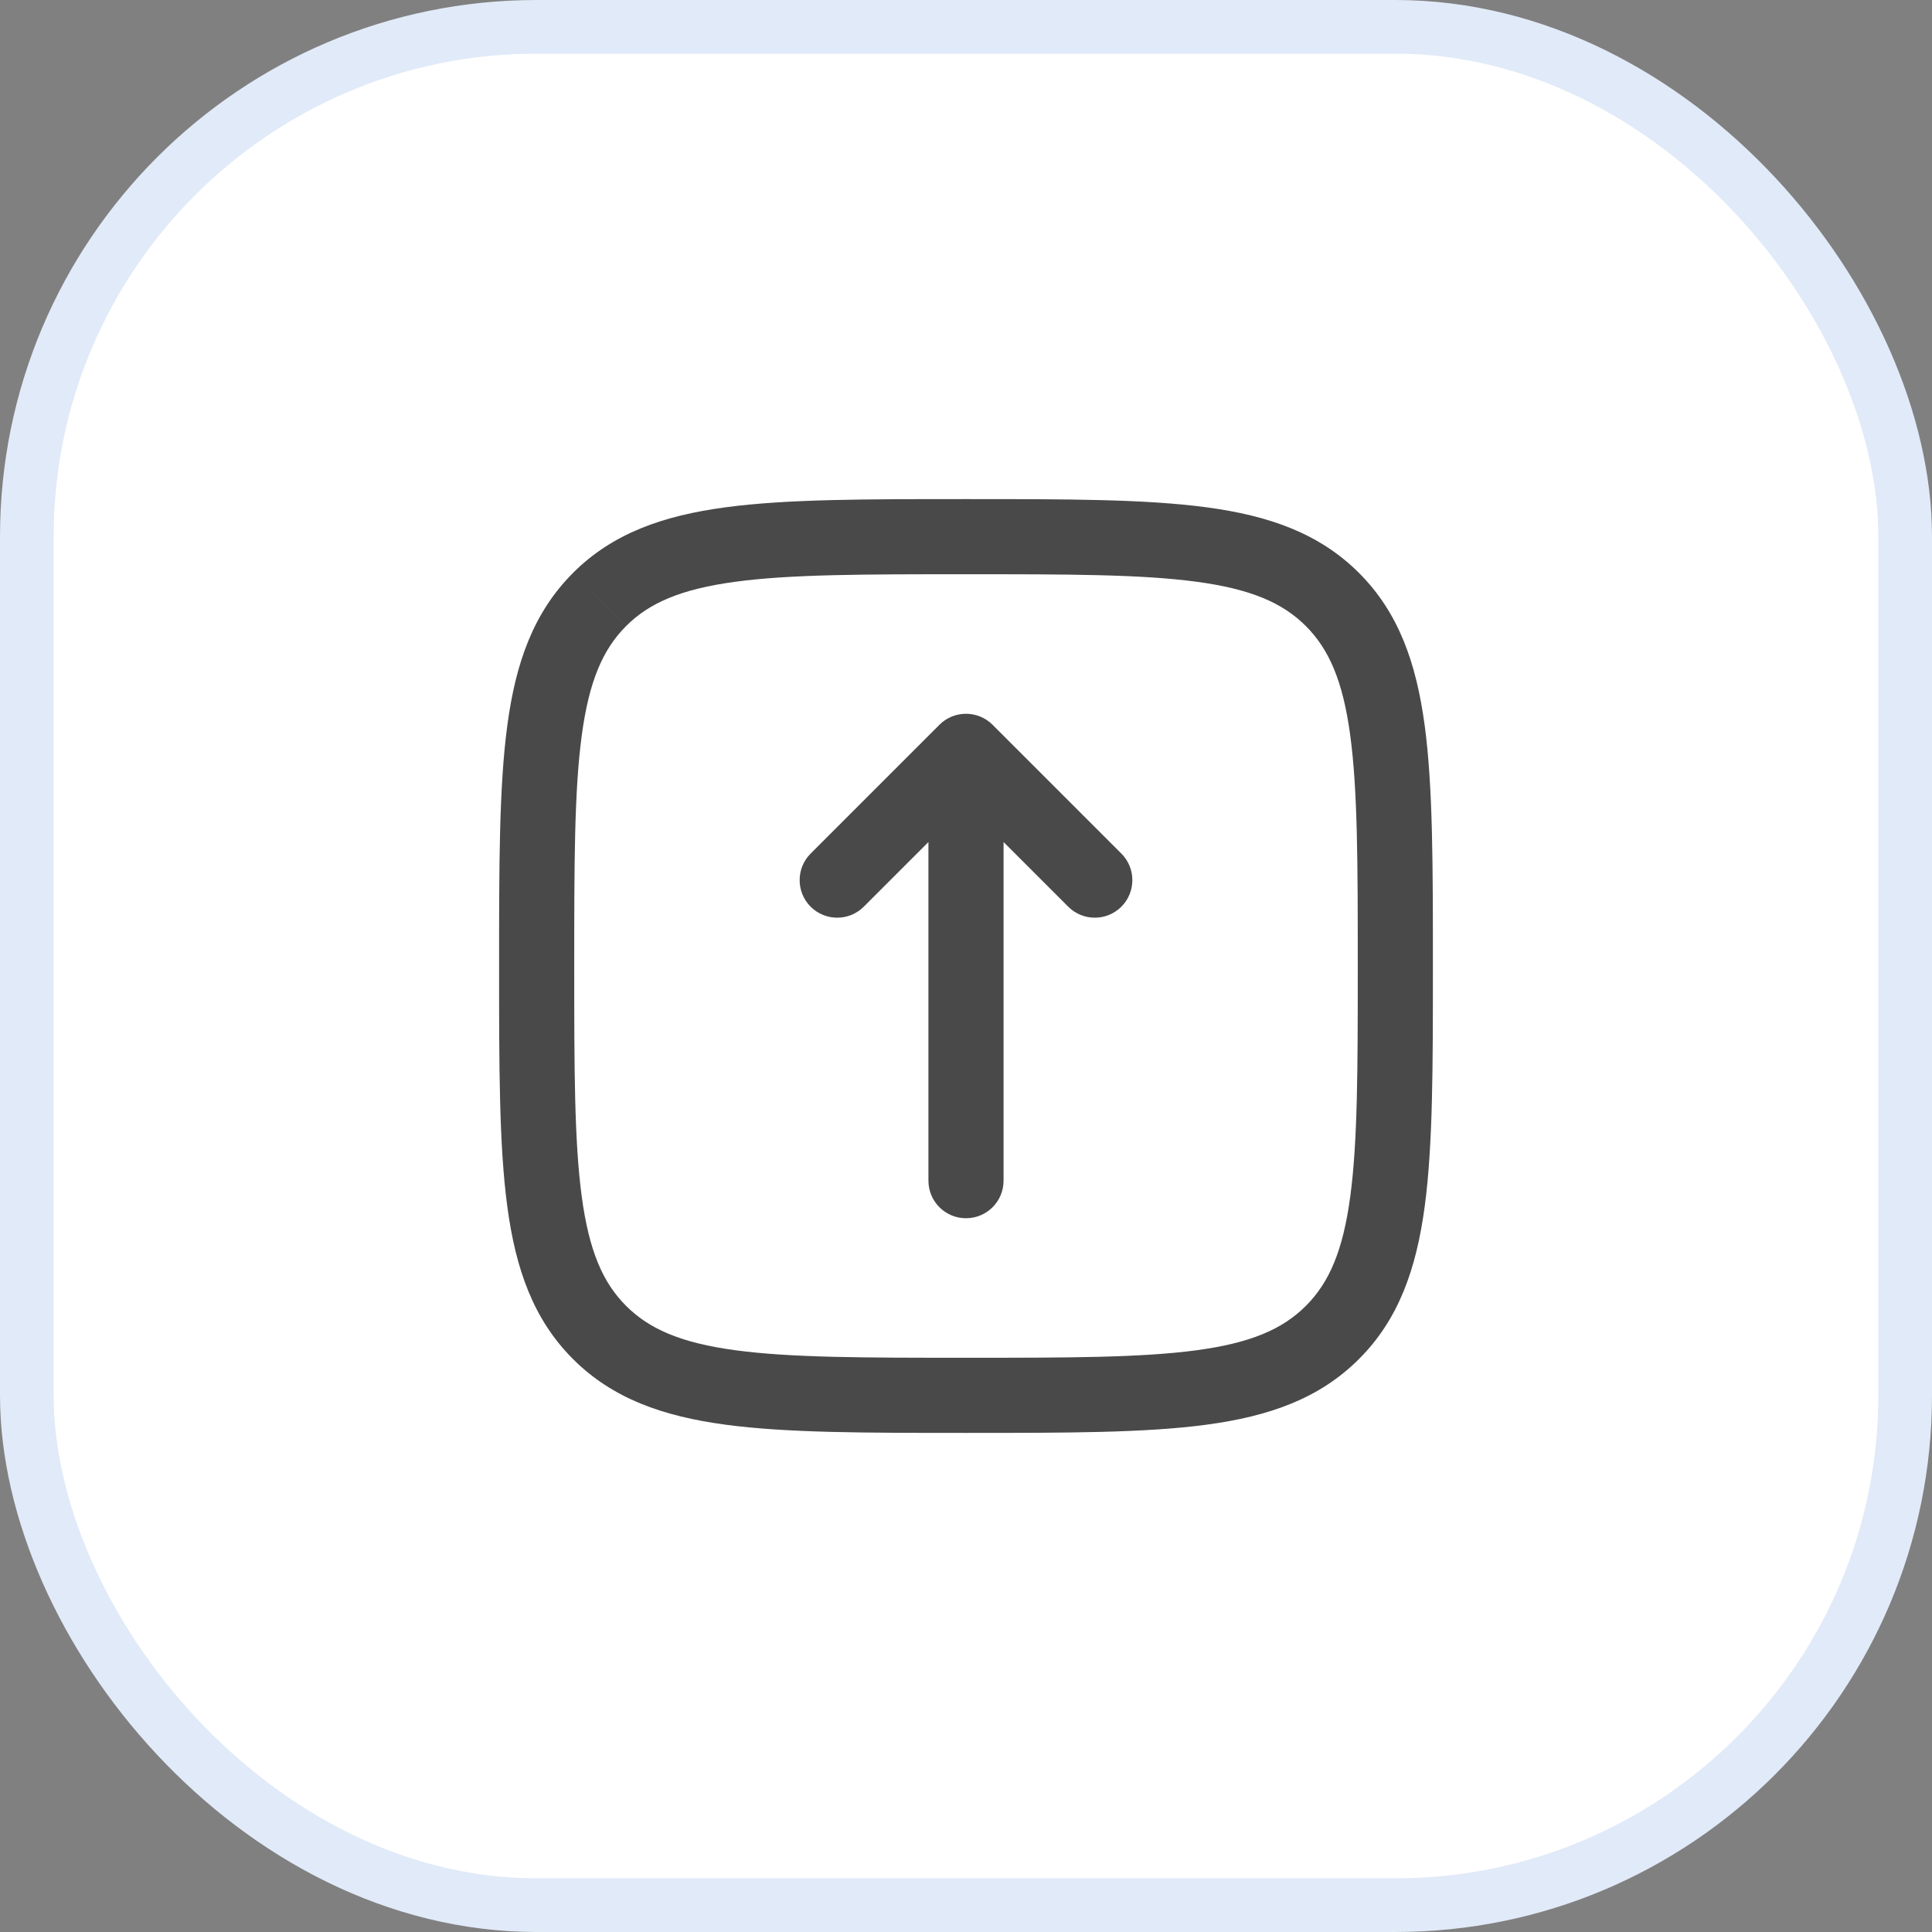 <svg width="36" height="36" viewBox="0 0 36 36" fill="none" xmlns="http://www.w3.org/2000/svg">
<rect x="0" y="0" width="36" height="36" fill="#808080" stroke="none"/>
<g clip-path="url(#clip0_20504_37183)">
<rect x="0.5" y="0.5" width="35" height="35" rx="9.5" fill="white" stroke="#E1EAF8" stroke-linecap="round"/>
<path d="M18.7 22C18.7 22.387 18.387 22.7 18 22.7C17.613 22.7 17.3 22.387 17.3 22H18.7ZM18 14L17.505 13.505C17.778 13.232 18.222 13.232 18.495 13.505L18 14ZM20.895 15.905C21.168 16.178 21.168 16.622 20.895 16.895C20.622 17.168 20.178 17.168 19.905 16.895L20.895 15.905ZM16.095 16.895C15.822 17.168 15.378 17.168 15.105 16.895C14.832 16.622 14.832 16.178 15.105 15.905L16.095 16.895ZM11.171 11.171L10.676 10.677L10.676 10.676L11.171 11.171ZM11.171 24.828L10.676 25.323L10.676 25.323L11.171 24.828ZM24.828 24.828L24.333 24.333L24.333 24.333L24.828 24.828ZM24.828 11.171L24.333 11.666L24.333 11.666L24.828 11.171ZM17.3 22V14H18.7V22H17.3ZM18.495 13.505L20.895 15.905L19.905 16.895L17.505 14.495L18.495 13.505ZM18.495 14.495L16.095 16.895L15.105 15.905L17.505 13.505L18.495 14.495ZM18 10.7C16.095 10.7 14.736 10.701 13.704 10.84C12.692 10.976 12.1 11.232 11.666 11.666L10.676 10.676C11.414 9.939 12.351 9.609 13.518 9.453C14.664 9.299 16.134 9.3 18 9.3V10.7ZM11.666 11.666C11.232 12.101 10.976 12.693 10.84 13.704C10.701 14.736 10.7 16.095 10.7 18H9.3C9.3 16.134 9.299 14.665 9.453 13.518C9.609 12.351 9.939 11.415 10.676 10.677L11.666 11.666ZM10.7 18C10.7 19.905 10.701 21.264 10.84 22.296C10.976 23.307 11.232 23.899 11.666 24.333L10.676 25.323C9.939 24.586 9.609 23.649 9.453 22.482C9.299 21.336 9.3 19.866 9.3 18H10.7ZM11.666 24.333C12.101 24.767 12.693 25.024 13.704 25.16C14.736 25.299 16.095 25.3 18 25.3V26.7C16.134 26.7 14.665 26.701 13.518 26.547C12.351 26.39 11.414 26.061 10.676 25.323L11.666 24.333ZM18 25.3C19.905 25.3 21.264 25.299 22.296 25.16C23.307 25.024 23.899 24.767 24.333 24.333L25.323 25.323C24.586 26.061 23.649 26.39 22.482 26.547C21.336 26.701 19.866 26.7 18 26.7V25.3ZM24.333 24.333C24.767 23.899 25.024 23.308 25.16 22.296C25.299 21.264 25.3 19.905 25.3 18H26.7C26.7 19.866 26.701 21.336 26.547 22.483C26.39 23.649 26.061 24.586 25.323 25.323L24.333 24.333ZM25.3 18C25.3 16.095 25.299 14.736 25.16 13.704C25.024 12.693 24.767 12.101 24.333 11.666L25.323 10.676C26.061 11.414 26.39 12.351 26.547 13.518C26.701 14.664 26.7 16.134 26.7 18H25.3ZM24.333 11.666C23.899 11.232 23.308 10.976 22.296 10.84C21.264 10.701 19.905 10.7 18 10.7V9.3C19.866 9.3 21.336 9.299 22.483 9.453C23.649 9.609 24.586 9.939 25.323 10.676L24.333 11.666Z" fill="#494949"/>
</g>
<defs>
<clipPath id="clip0_20504_37183">
<rect width="36" height="36" fill="white"/>
</clipPath>
</defs>
</svg>
